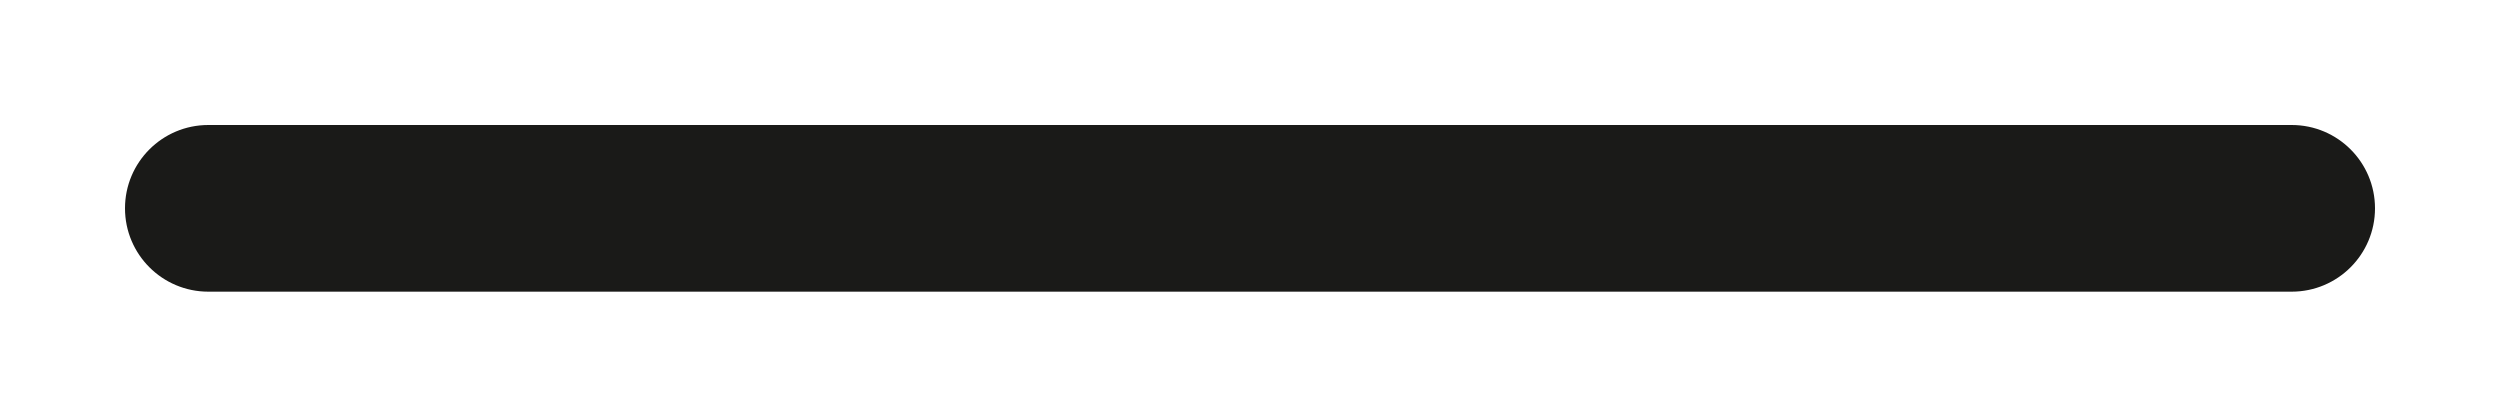 <svg width="12" height="2" viewBox="0 0 12 2" fill="none" xmlns="http://www.w3.org/2000/svg">
<path fill-rule="evenodd" clip-rule="evenodd" d="M11.4 1C11.4 1.221 11.221 1.4 11 1.4L1 1.4C0.779 1.4 0.6 1.221 0.6 1C0.6 0.779 0.779 0.6 1 0.6L11 0.6C11.221 0.6 11.4 0.779 11.4 1Z" fill="#1A1A18"/>
</svg>
